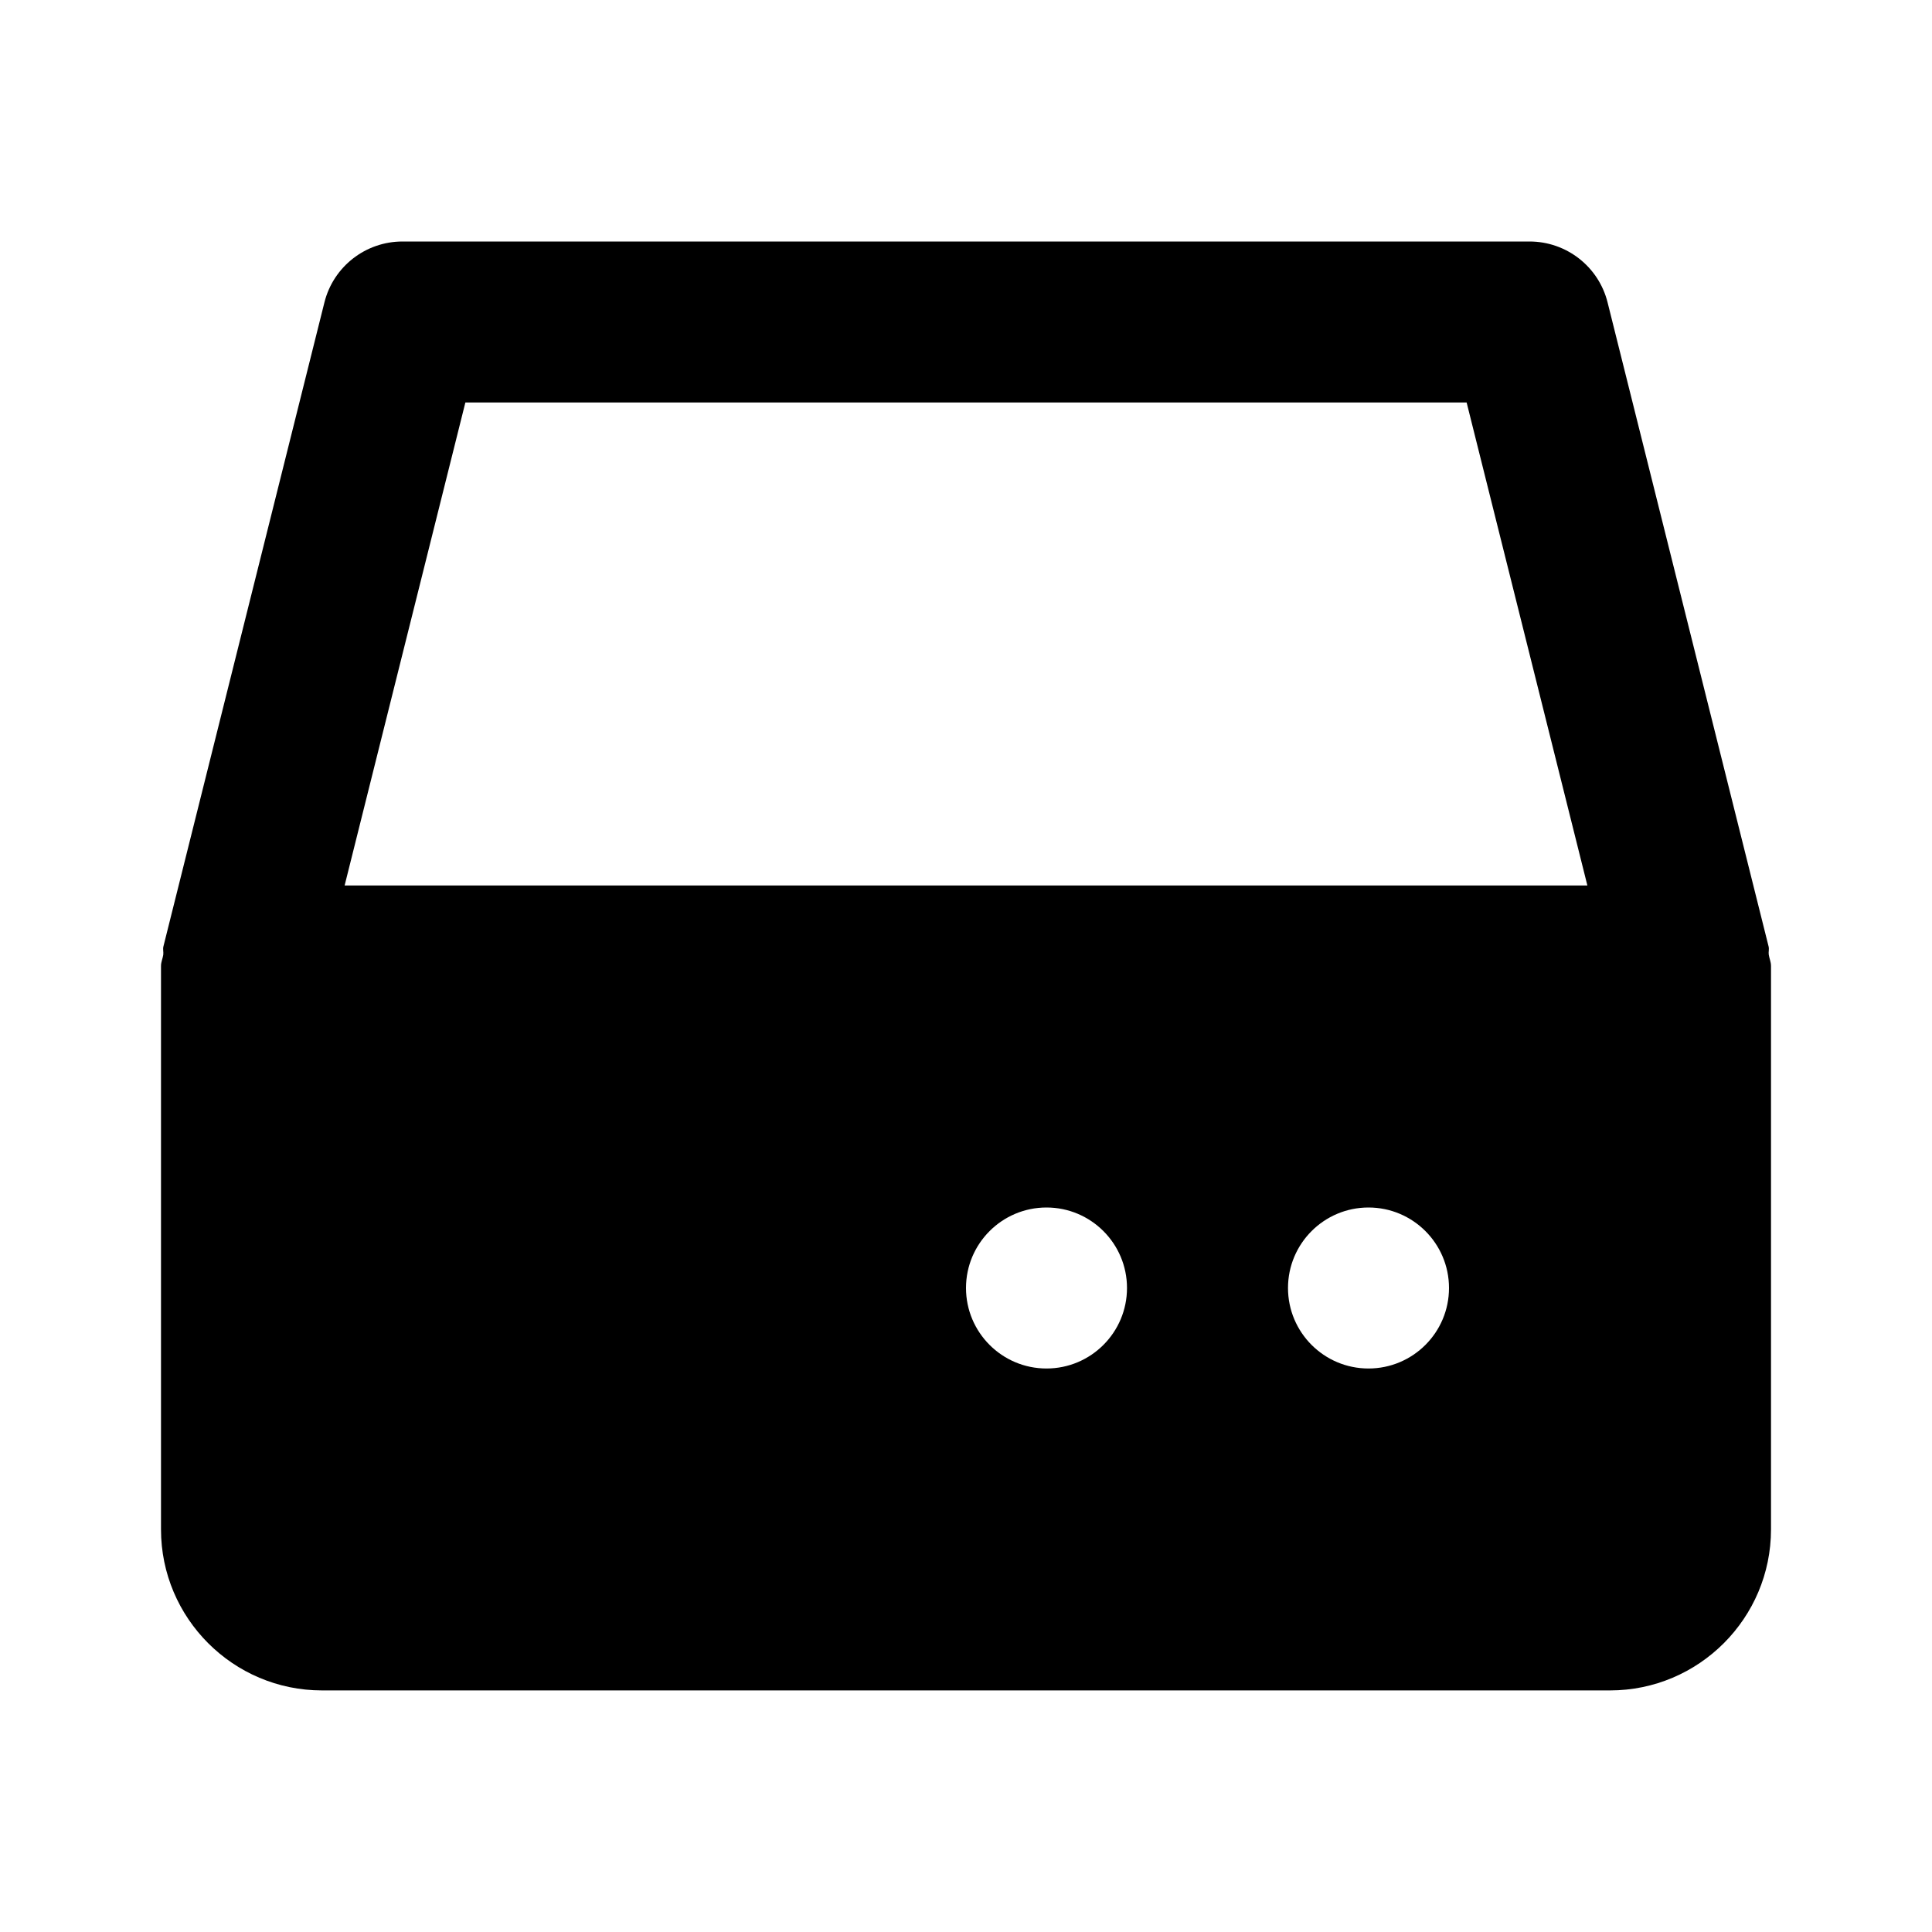 <svg width="24" height="24" viewBox="0 0 24 24" fill="none" xmlns="http://www.w3.org/2000/svg">
<path d="M21.972 11.859C21.967 11.825 21.979 11.791 21.97 11.757L19.97 3.757C19.859 3.312 19.459 3 19 3H5C4.541 3 4.141 3.312 4.03 3.757L2.03 11.757C2.021 11.792 2.033 11.826 2.028 11.861C2.021 11.908 2 11.95 2 11.999V18.999C2 20.102 2.897 20.999 4 20.999H20C21.103 20.999 22 20.102 22 18.999V11.999C22 11.949 21.979 11.906 21.972 11.858V11.859ZM13 17C12.448 17 12 16.552 12 16C12 15.448 12.448 15 13 15C13.552 15 14 15.448 14 16C14 16.552 13.552 17 13 17ZM17 17C16.448 17 16 16.552 16 16C16 15.448 16.448 15 17 15C17.552 15 18 15.448 18 16C18 16.552 17.552 17 17 17ZM4.281 11L5.781 5H18.219L19.719 11H4.281Z" fill="black"/>
</svg>

